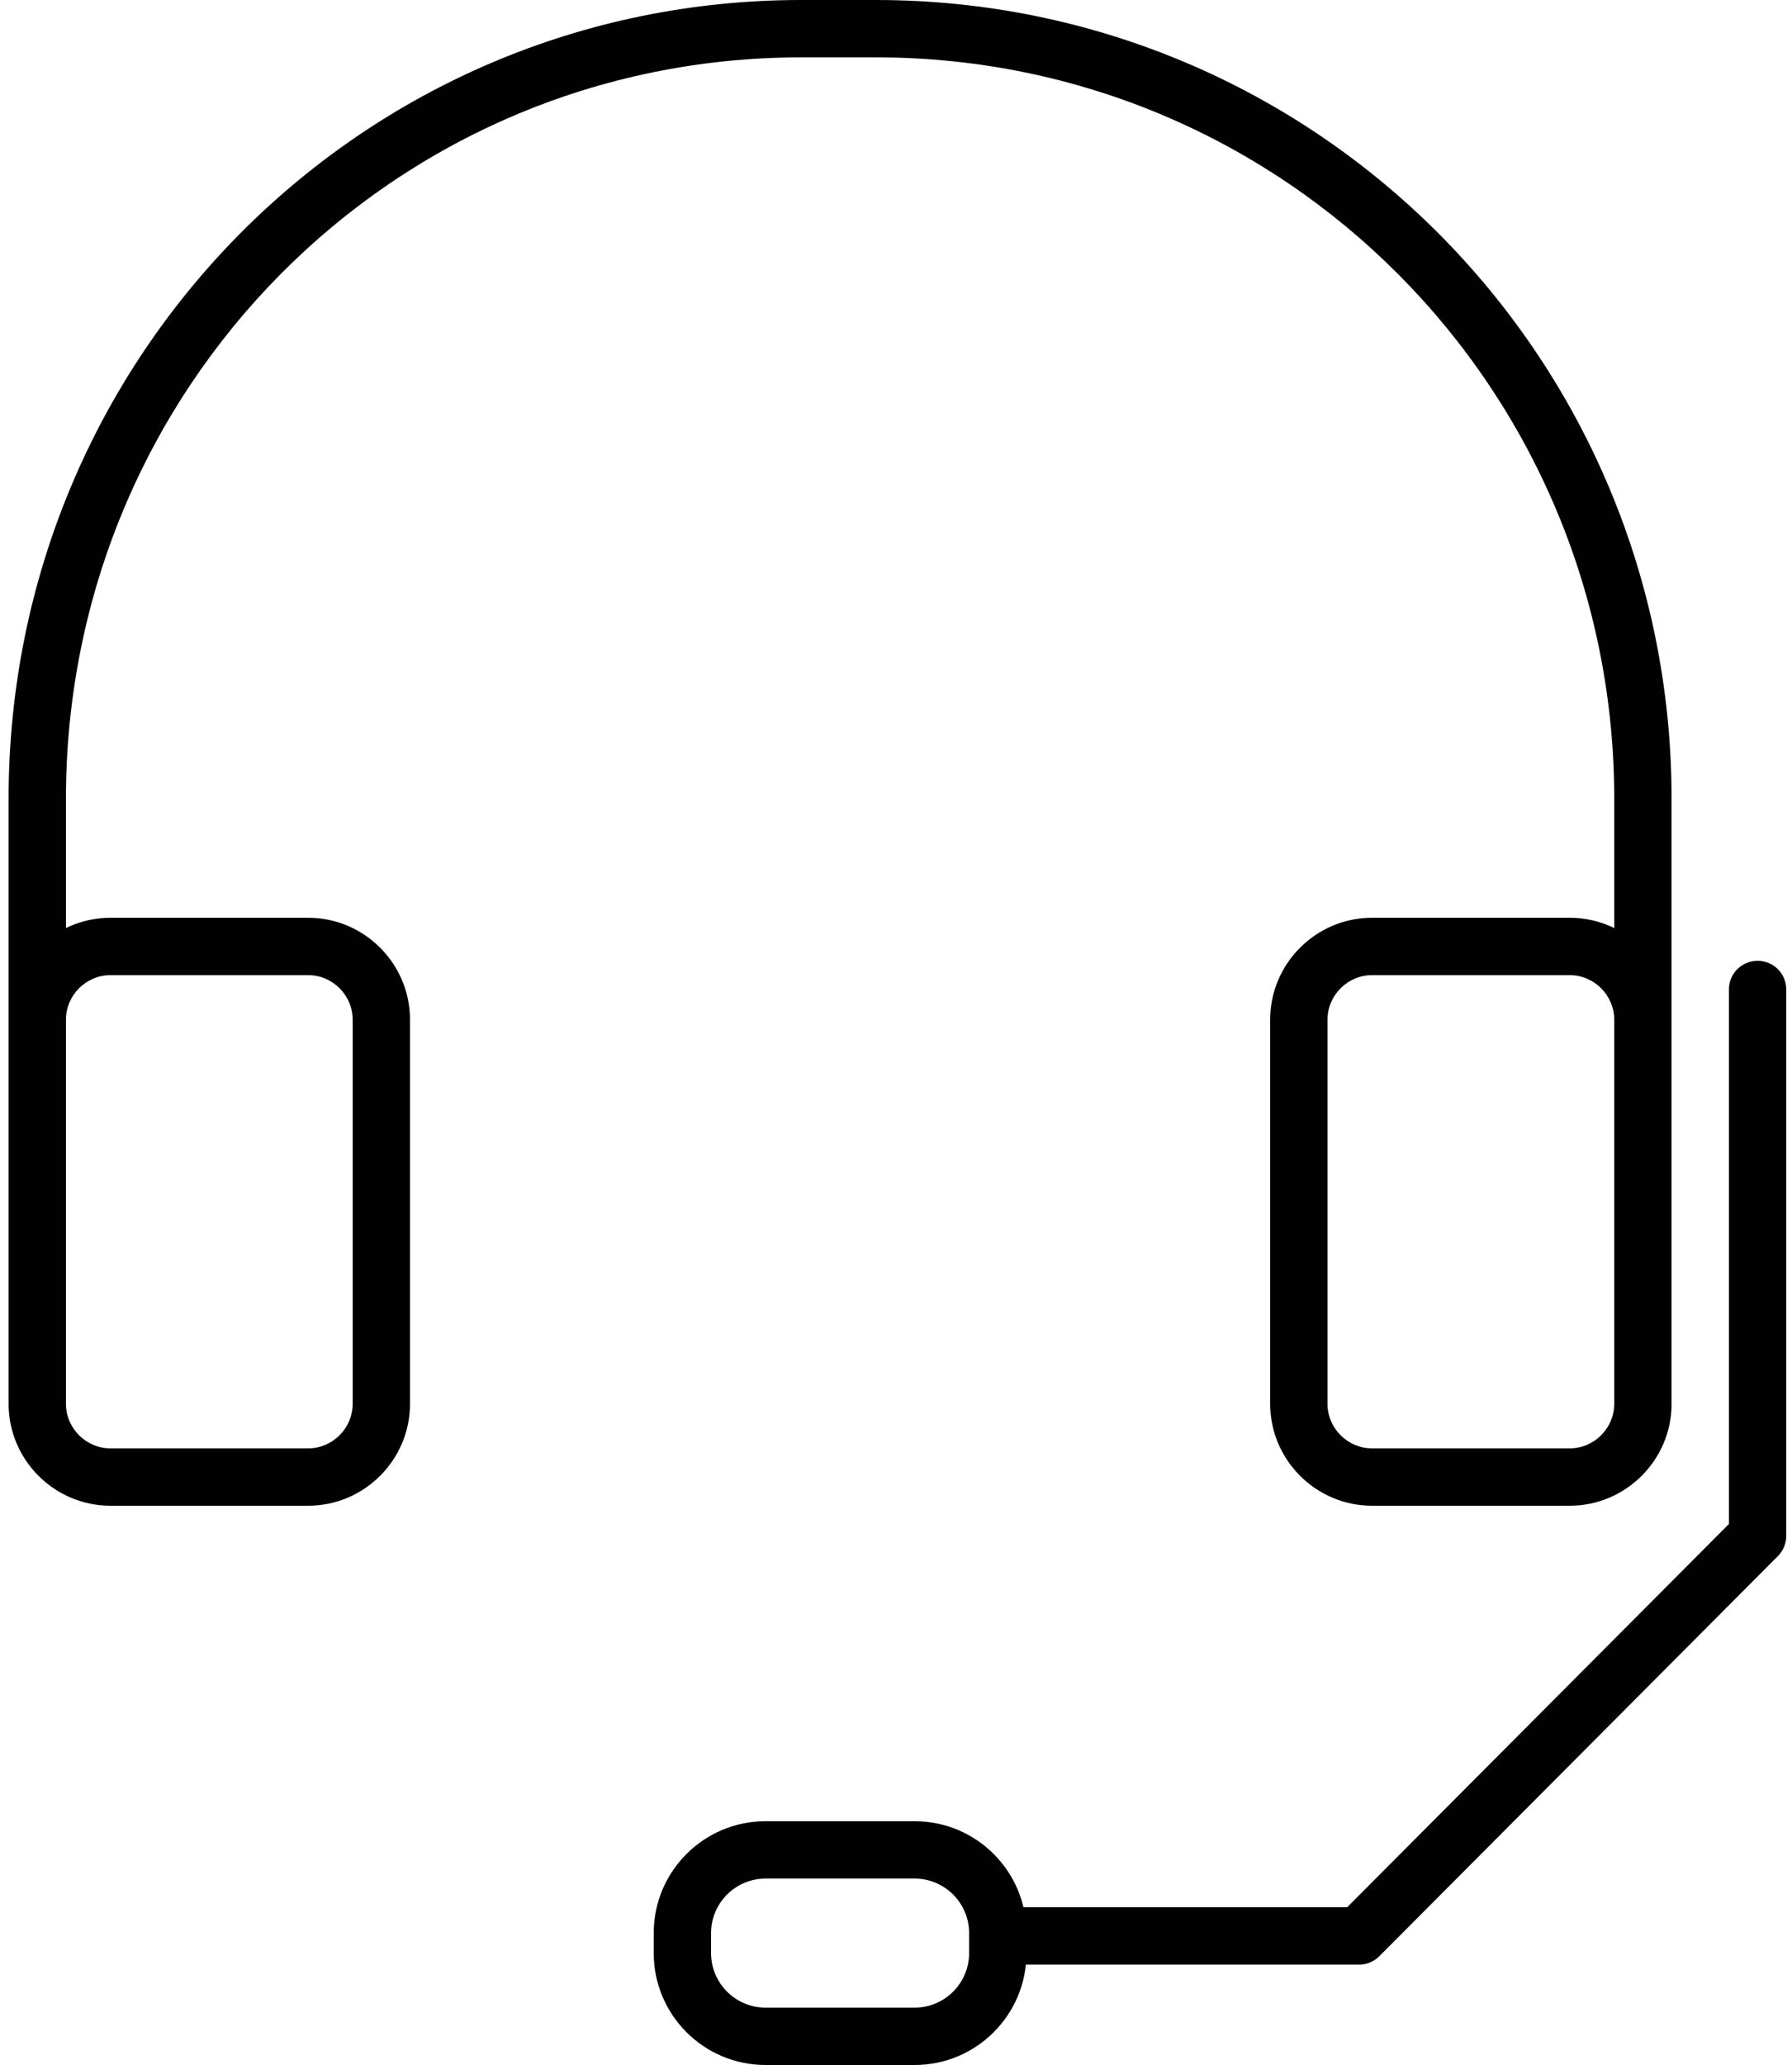 <?xml version="1.0" encoding="UTF-8"?>
<svg width="125px" height="144px" viewBox="0 0 125 144" version="1.1" xmlns="http://www.w3.org/2000/svg" xmlns:xlink="http://www.w3.org/1999/xlink">
    <!-- Generator: Sketch 52.5 (67469) - http://www.bohemiancoding.com/sketch -->
    <title>Group 16</title>
    <desc>Created with Sketch.</desc>
    <g id="Page-1" stroke="none" stroke-width="1" fill="none" fill-rule="evenodd">
        <g id="Group-16" fill="#010101" fill-rule="nonzero">
            <path d="M4.6,92 L0.6,92 L0.6,55.7 C0.6,24.889 25.201,0 55.9,0 L61.1,0 C91.835,0 116.6,24.925 116.6,55.7 L116.6,92 L112.6,92 L112.6,55.7 C112.6,27.129 89.62,4 61.1,4 L55.9,4 C27.42,4 4.6,27.087 4.6,55.7 L4.6,92 Z" id="Path"></path>
            <path d="M24.6,97.9 L24.6,71.1 C24.6,69.405 23.195,68 21.5,68 L7.7,68 C6.005,68 4.6,69.405 4.6,71.1 L4.6,97.9 C4.6,99.595 6.005,101 7.7,101 L21.5,101 C23.195,101 24.6,99.595 24.6,97.9 Z M28.6,97.9 C28.6,101.805 25.405,105 21.5,105 L7.7,105 C3.795,105 0.6,101.805 0.6,97.9 L0.6,71.1 C0.6,67.195 3.795,64 7.7,64 L21.5,64 C25.405,64 28.6,67.195 28.6,71.1 L28.6,97.9 Z" id="Path"></path>
            <path d="M112.6,97.9 L112.6,71.1 C112.6,69.405 111.195,68 109.5,68 L95.7,68 C94.005,68 92.6,69.405 92.6,71.1 L92.6,97.9 C92.6,99.595 94.005,101 95.7,101 L109.5,101 C111.195,101 112.6,99.595 112.6,97.9 Z M116.6,97.9 C116.6,101.805 113.405,105 109.5,105 L95.7,105 C91.795,105 88.6,101.805 88.6,97.9 L88.6,71.1 C88.6,67.195 91.795,64 95.7,64 L109.5,64 C113.405,64 116.6,67.195 116.6,71.1 L116.6,97.9 Z" id="Path"></path>
            <path d="M67.6,136.2 L67.6,134.8 C67.6,132.705 65.895,131 63.8,131 L53.4,131 C51.305,131 49.6,132.705 49.6,134.8 L49.6,136.2 C49.6,138.295 51.305,140 53.4,140 L63.8,140 C65.895,140 67.6,138.295 67.6,136.2 Z M71.6,136.2 C71.6,140.505 68.105,144 63.8,144 L53.4,144 C49.095,144 45.6,140.505 45.6,136.2 L45.6,134.8 C45.6,130.495 49.095,127 53.4,127 L63.8,127 C68.105,127 71.6,130.495 71.6,134.8 L71.6,136.2 Z" id="Path"></path>
            <path d="M121.183,105.688 L120.6,107.1 L120.6,106.274 L121.183,105.688 Z M120.6,69 C120.6,67.895 121.495,67 122.6,67 C123.705,67 124.6,67.895 124.6,69 L124.6,107.1 C124.6,107.629 124.39,108.137 124.017,108.512 L96.217,136.412 C95.841,136.788 95.332,137 94.8,137 L69.6,137 C68.495,137 67.6,136.105 67.6,135 C67.6,133.895 68.495,133 69.6,133 L93.969,133 L120.6,106.274 L120.6,69 Z" id="Path"></path>
        </g>
    </g>
</svg>